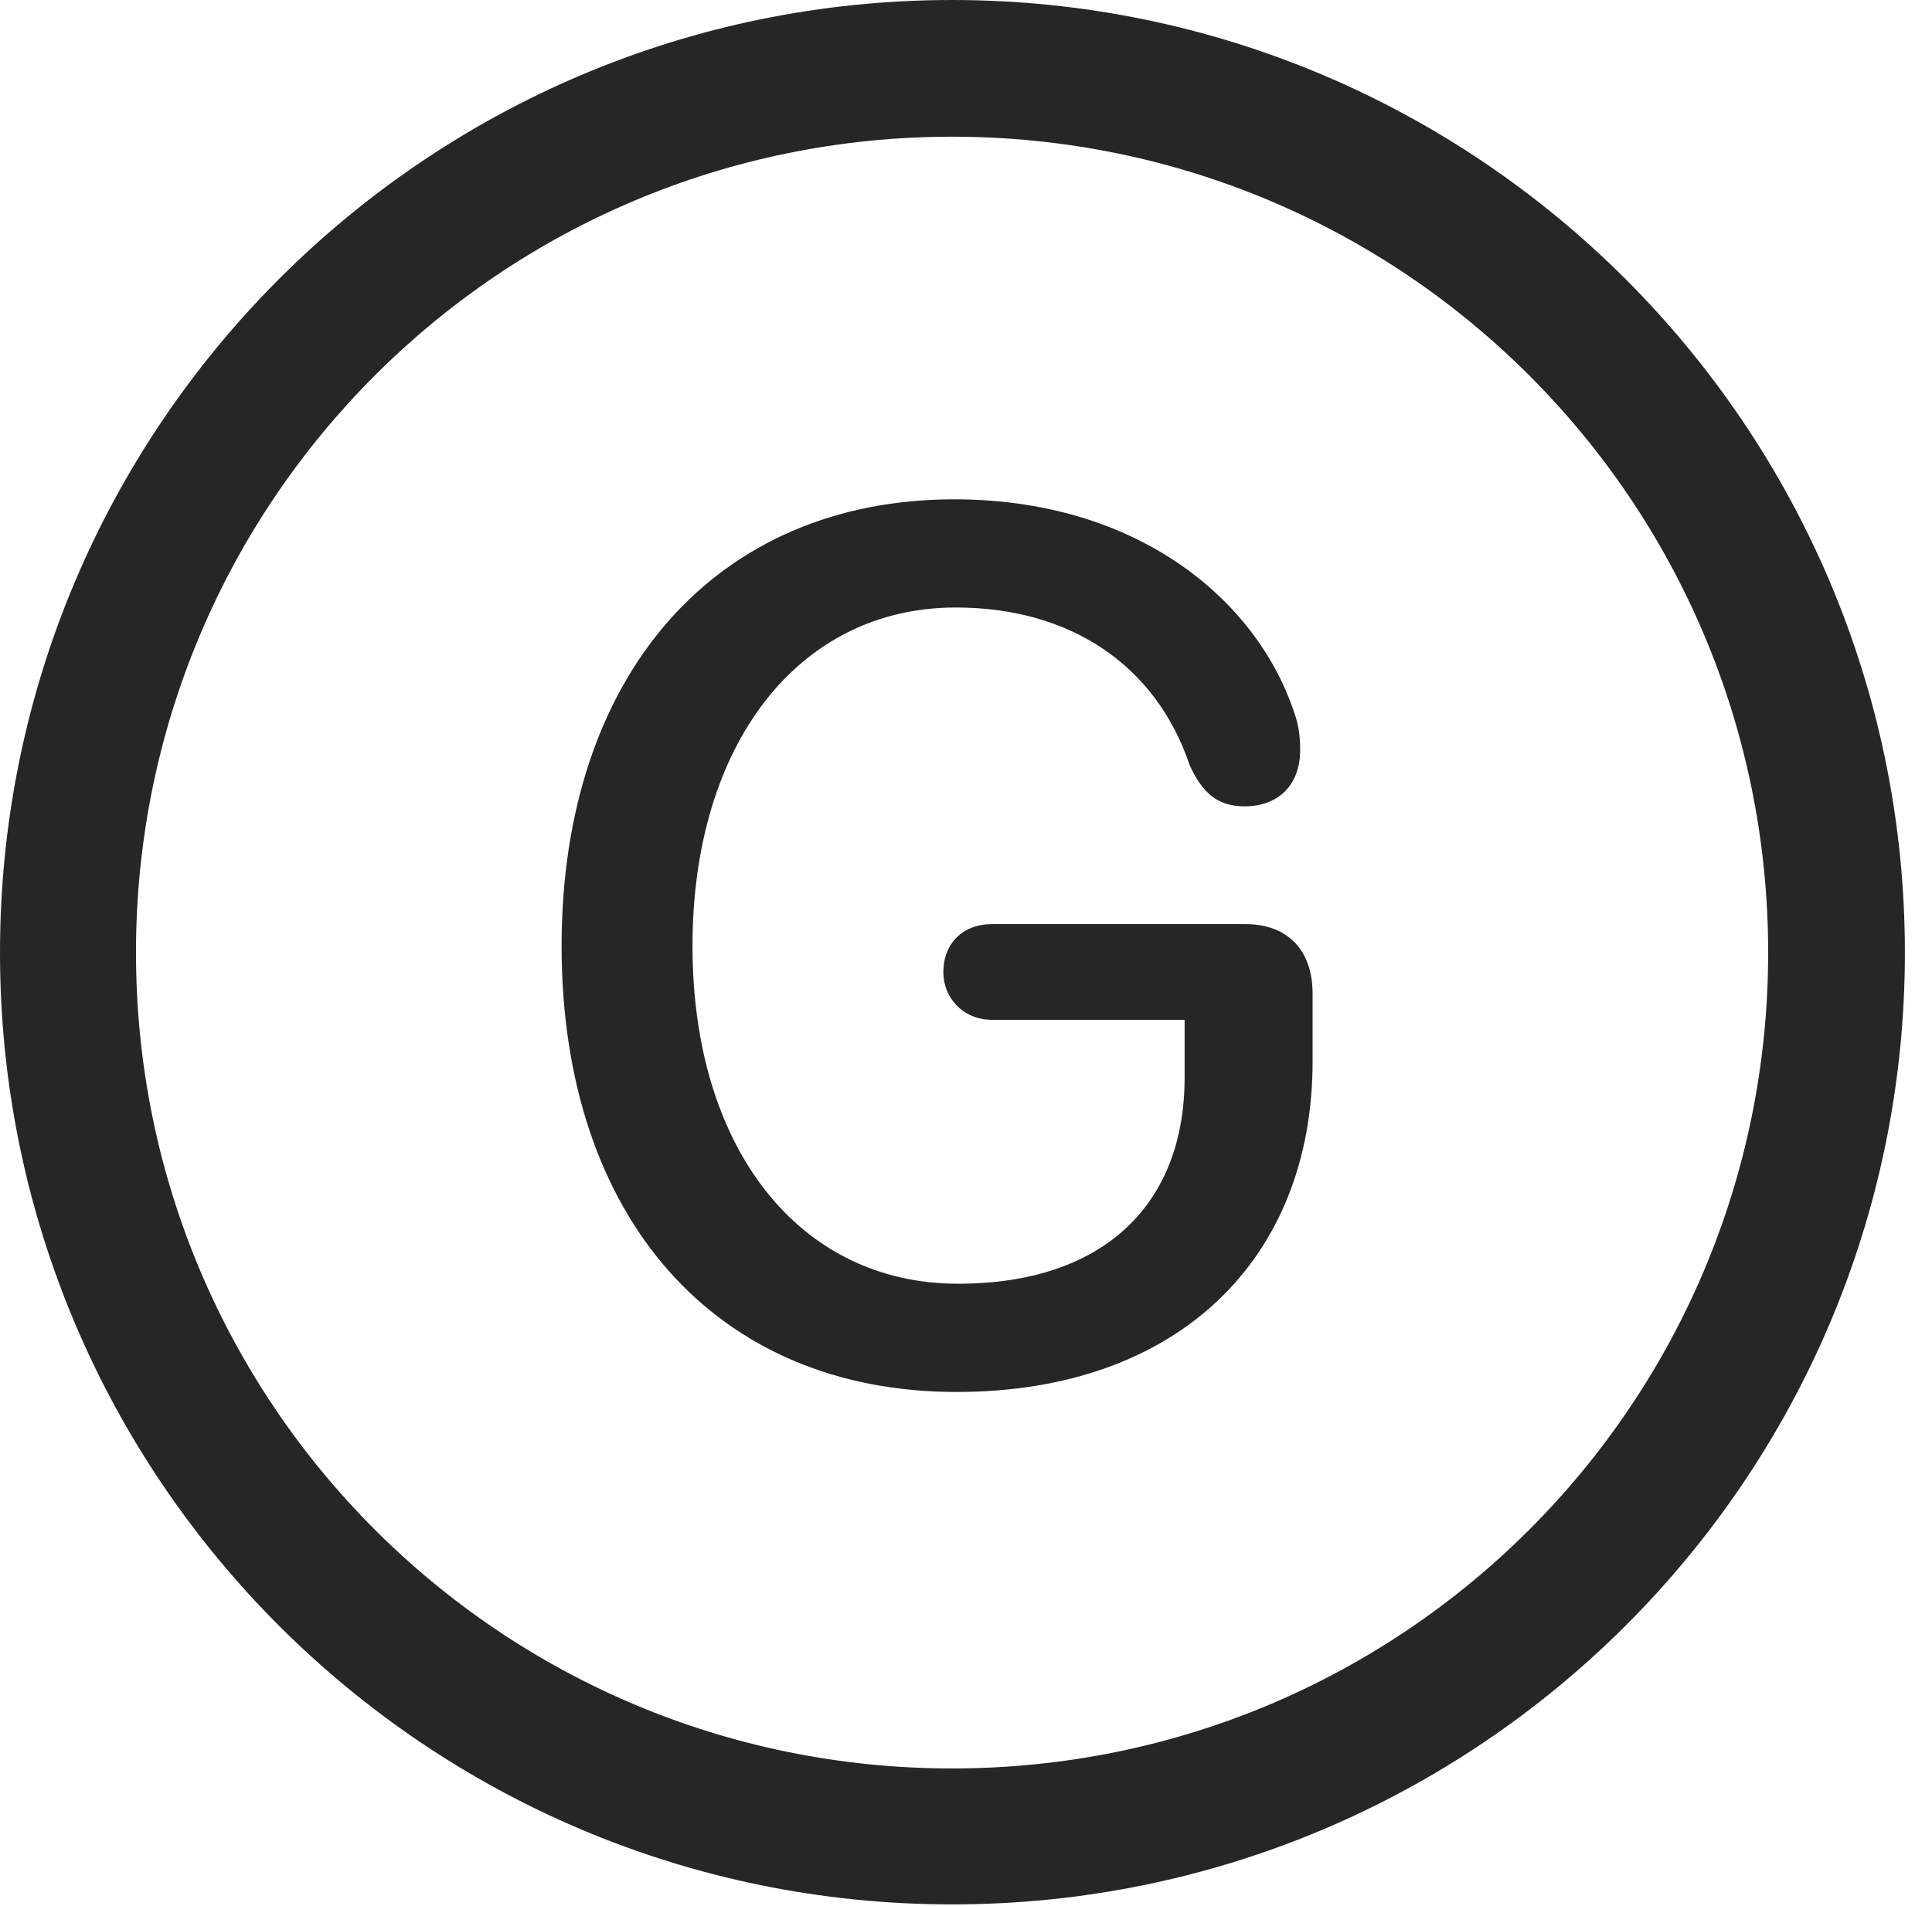 <?xml version="1.0" encoding="UTF-8"?>
<!--Generator: Apple Native CoreSVG 326-->
<!DOCTYPE svg
PUBLIC "-//W3C//DTD SVG 1.1//EN"
       "http://www.w3.org/Graphics/SVG/1.1/DTD/svg11.dtd">
<svg version="1.1" xmlns="http://www.w3.org/2000/svg" xmlns:xlink="http://www.w3.org/1999/xlink" viewBox="0 0 25.801 25.459">
 <g>
  <rect height="25.459" opacity="0" width="25.801" x="0" y="0"/>
  <path d="M12.715 25.439C19.736 25.439 25.439 19.746 25.439 12.725C25.439 5.703 19.736 0 12.715 0C5.693 0 0 5.703 0 12.725C0 19.746 5.693 25.439 12.715 25.439ZM12.715 23.623C6.689 23.623 1.816 18.75 1.816 12.725C1.816 6.699 6.689 1.826 12.715 1.826C18.74 1.826 23.613 6.699 23.613 12.725C23.613 18.75 18.74 23.623 12.715 23.623Z" fill="black" fill-opacity="0.85"/>
  <path d="M12.773 18.594C15.742 18.594 17.529 16.807 17.529 14.18L17.529 13.271C17.529 12.695 17.197 12.344 16.631 12.344L13.252 12.344C12.852 12.344 12.598 12.607 12.598 12.988C12.598 13.32 12.852 13.623 13.252 13.623L15.82 13.623L15.82 14.395C15.82 16.064 14.766 17.148 12.793 17.148C10.674 17.148 9.248 15.342 9.248 12.637C9.248 9.941 10.664 8.115 12.764 8.115C14.297 8.115 15.44 8.887 15.889 10.225C16.064 10.605 16.27 10.771 16.621 10.771C17.07 10.771 17.363 10.488 17.363 10.02C17.363 9.834 17.344 9.678 17.275 9.492C16.758 7.979 15.156 6.67 12.744 6.67C9.561 6.67 7.5 9.014 7.5 12.637C7.5 16.27 9.561 18.594 12.773 18.594Z" fill="black" fill-opacity="0.85"/>
 </g>
</svg>
